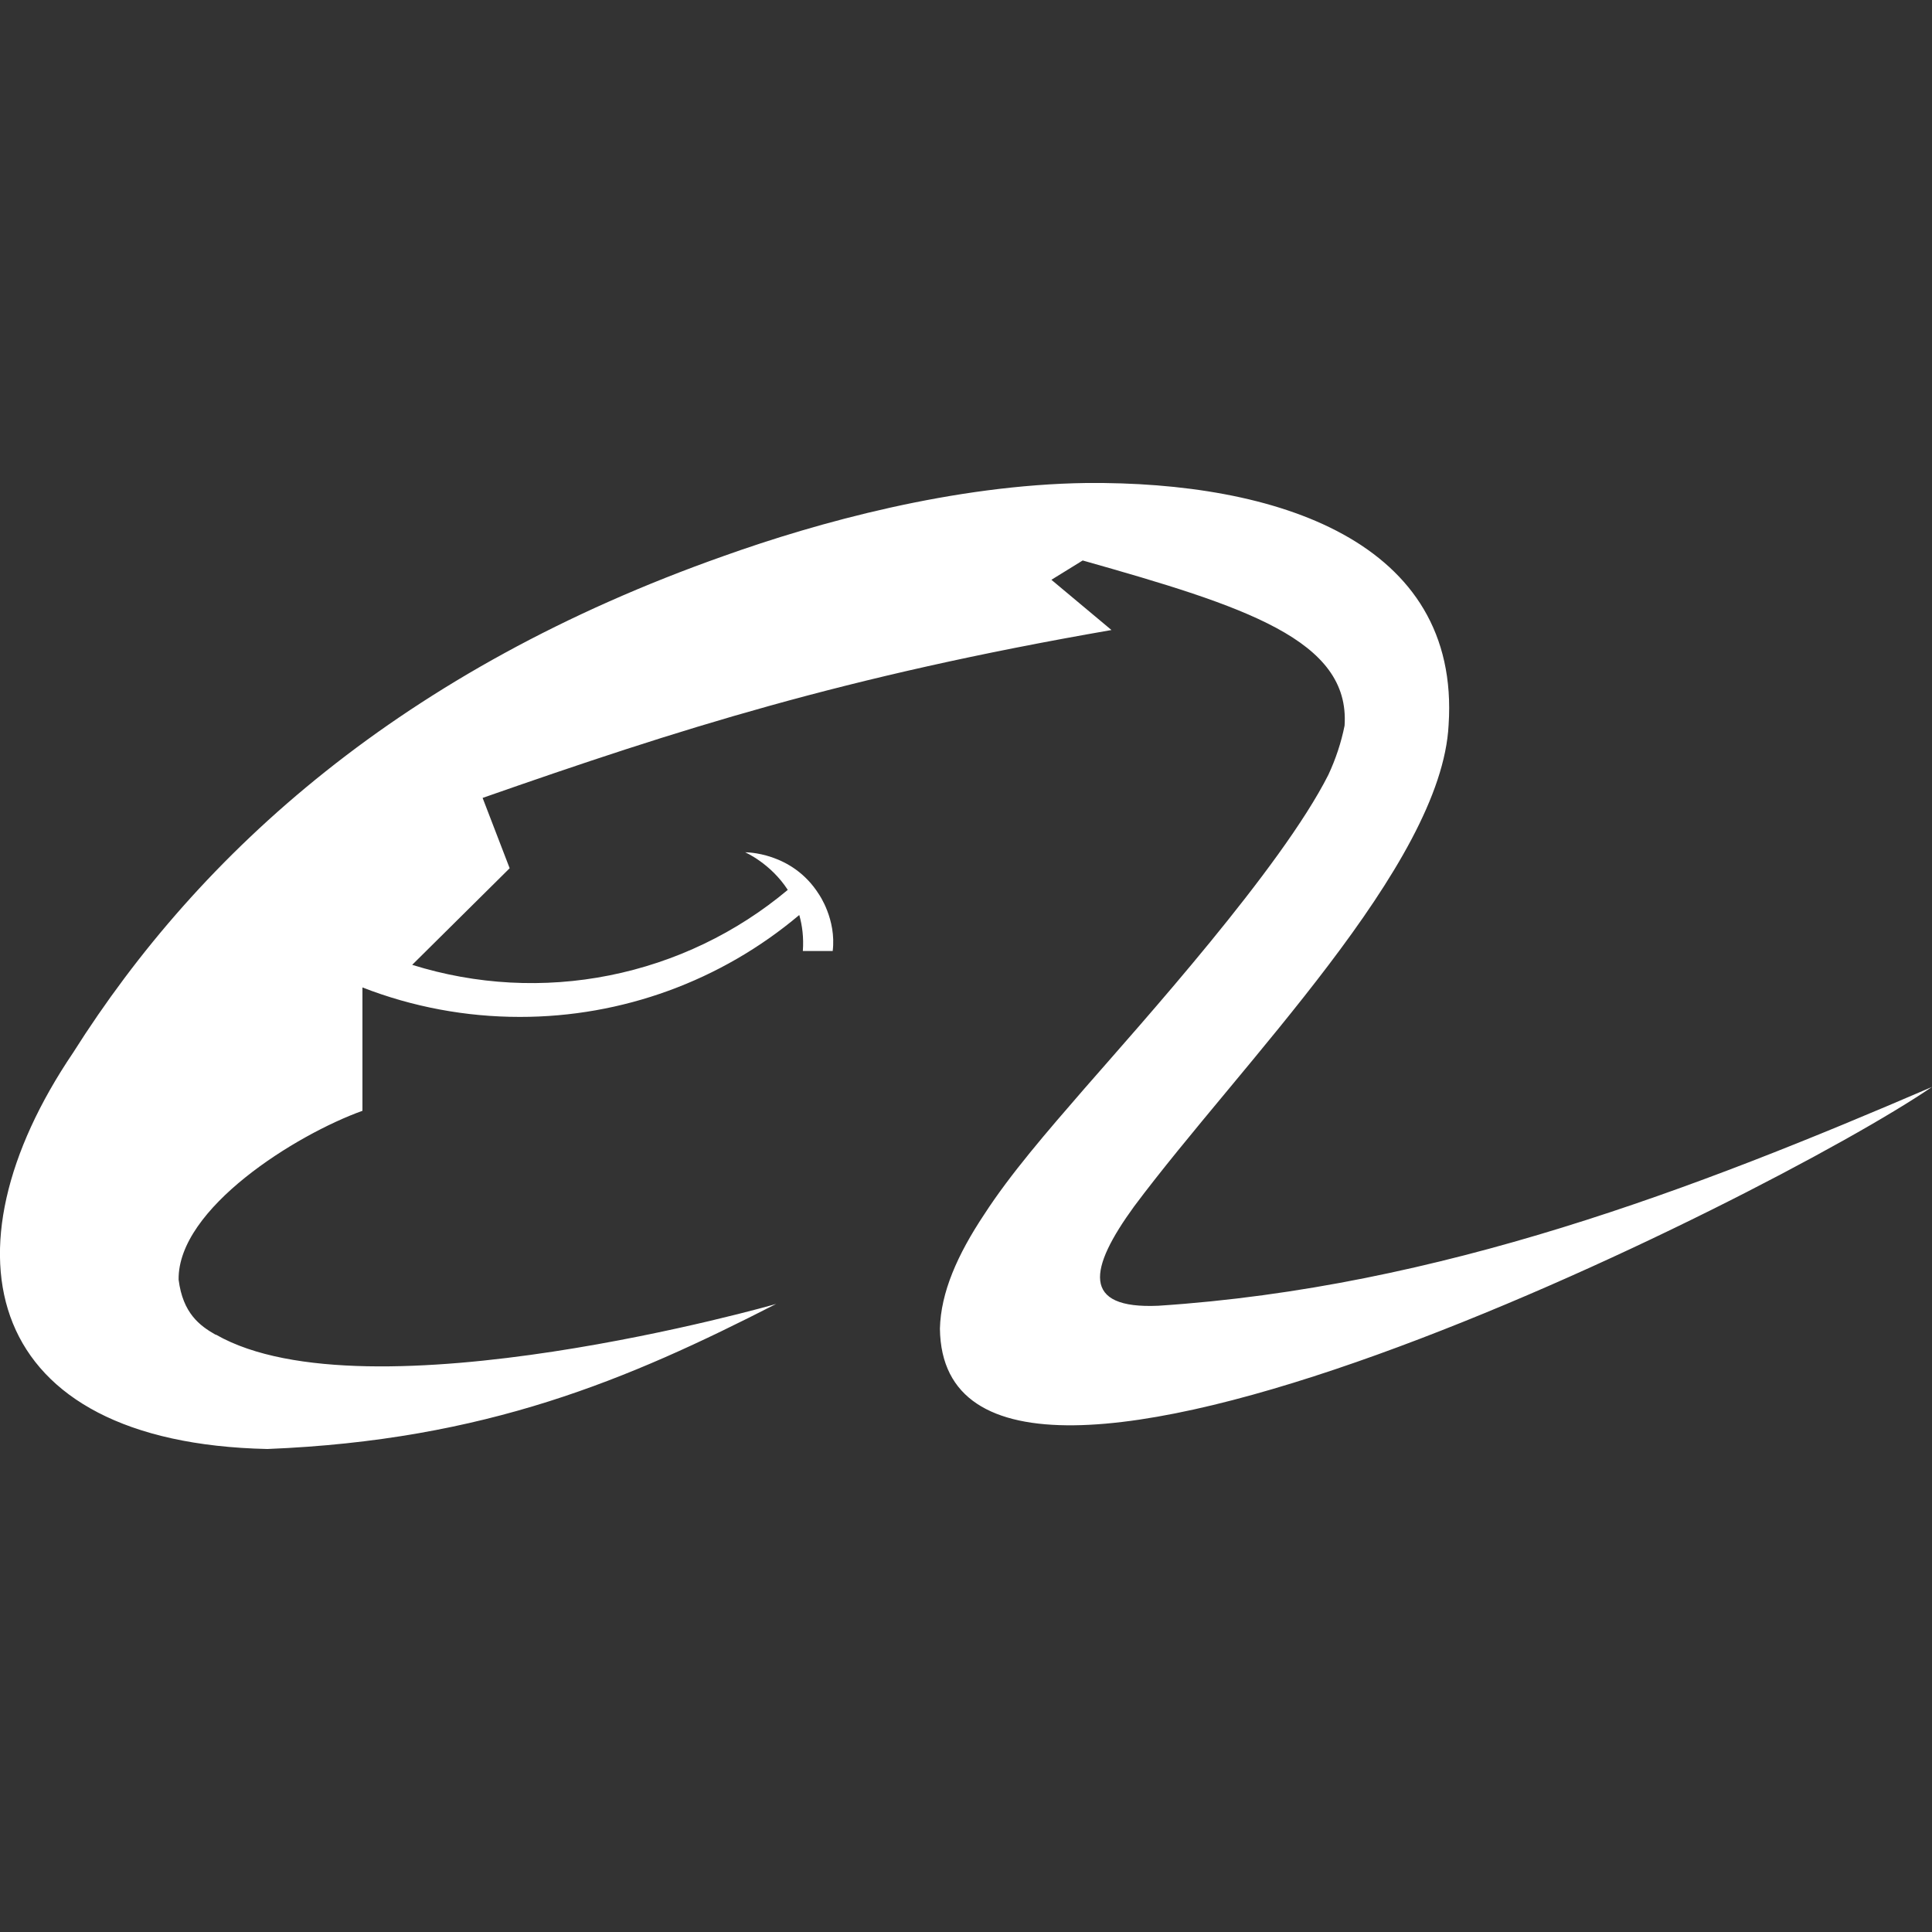 <svg width="20" height="20" viewBox="0 0 20 20" fill="none" xmlns="http://www.w3.org/2000/svg">
<rect x="0" y="0" width="20" height="20" fill="#333333" stroke="none"/>
<g clip-path="url(#clip0_822_5123)">
<path d="M11.992 13.517C11.19 13.553 11.271 13.134 11.741 12.488C12.841 11.015 14.924 8.958 14.996 7.503C15.121 5.601 13.21 4.982 11.245 5C9.874 5.018 8.458 5.41 7.494 5.755C4.167 6.929 2.074 8.813 0.757 10.897C-0.64 12.962 -0.18 14.936 2.768 15C5.032 14.909 6.502 14.282 8.035 13.498C8.043 13.498 3.797 14.709 2.237 13.817L2.23 13.816C2.069 13.724 1.893 13.596 1.849 13.247C1.839 12.509 3.066 11.745 3.752 11.499V10.222C4.271 10.424 4.823 10.527 5.381 10.527C6.439 10.528 7.464 10.155 8.274 9.472C8.305 9.581 8.321 9.704 8.311 9.845H8.62C8.66 9.517 8.477 9.257 8.477 9.257C8.199 8.816 7.714 8.823 7.714 8.823C7.714 8.823 7.977 8.937 8.155 9.212C7.624 9.657 6.99 9.961 6.31 10.097C5.631 10.233 4.928 10.195 4.267 9.988L5.276 8.988L4.996 8.26C7.025 7.55 8.729 7.004 11.506 6.522L10.884 6.002L11.208 5.802C12.883 6.276 13.979 6.623 13.919 7.512C13.884 7.687 13.827 7.858 13.751 8.021C13.264 8.986 11.812 10.596 11.226 11.269C10.839 11.715 10.46 12.152 10.189 12.571C9.91 12.99 9.739 13.38 9.73 13.754C9.766 16.674 18.341 12.387 20 11.252C17.547 12.307 14.906 13.326 11.992 13.517Z" fill="white"/>
</g>
<defs>
<clipPath id="clip0_822_5123">
<rect width="20" height="20" fill="white"/>
</clipPath>
</defs>
</svg>
